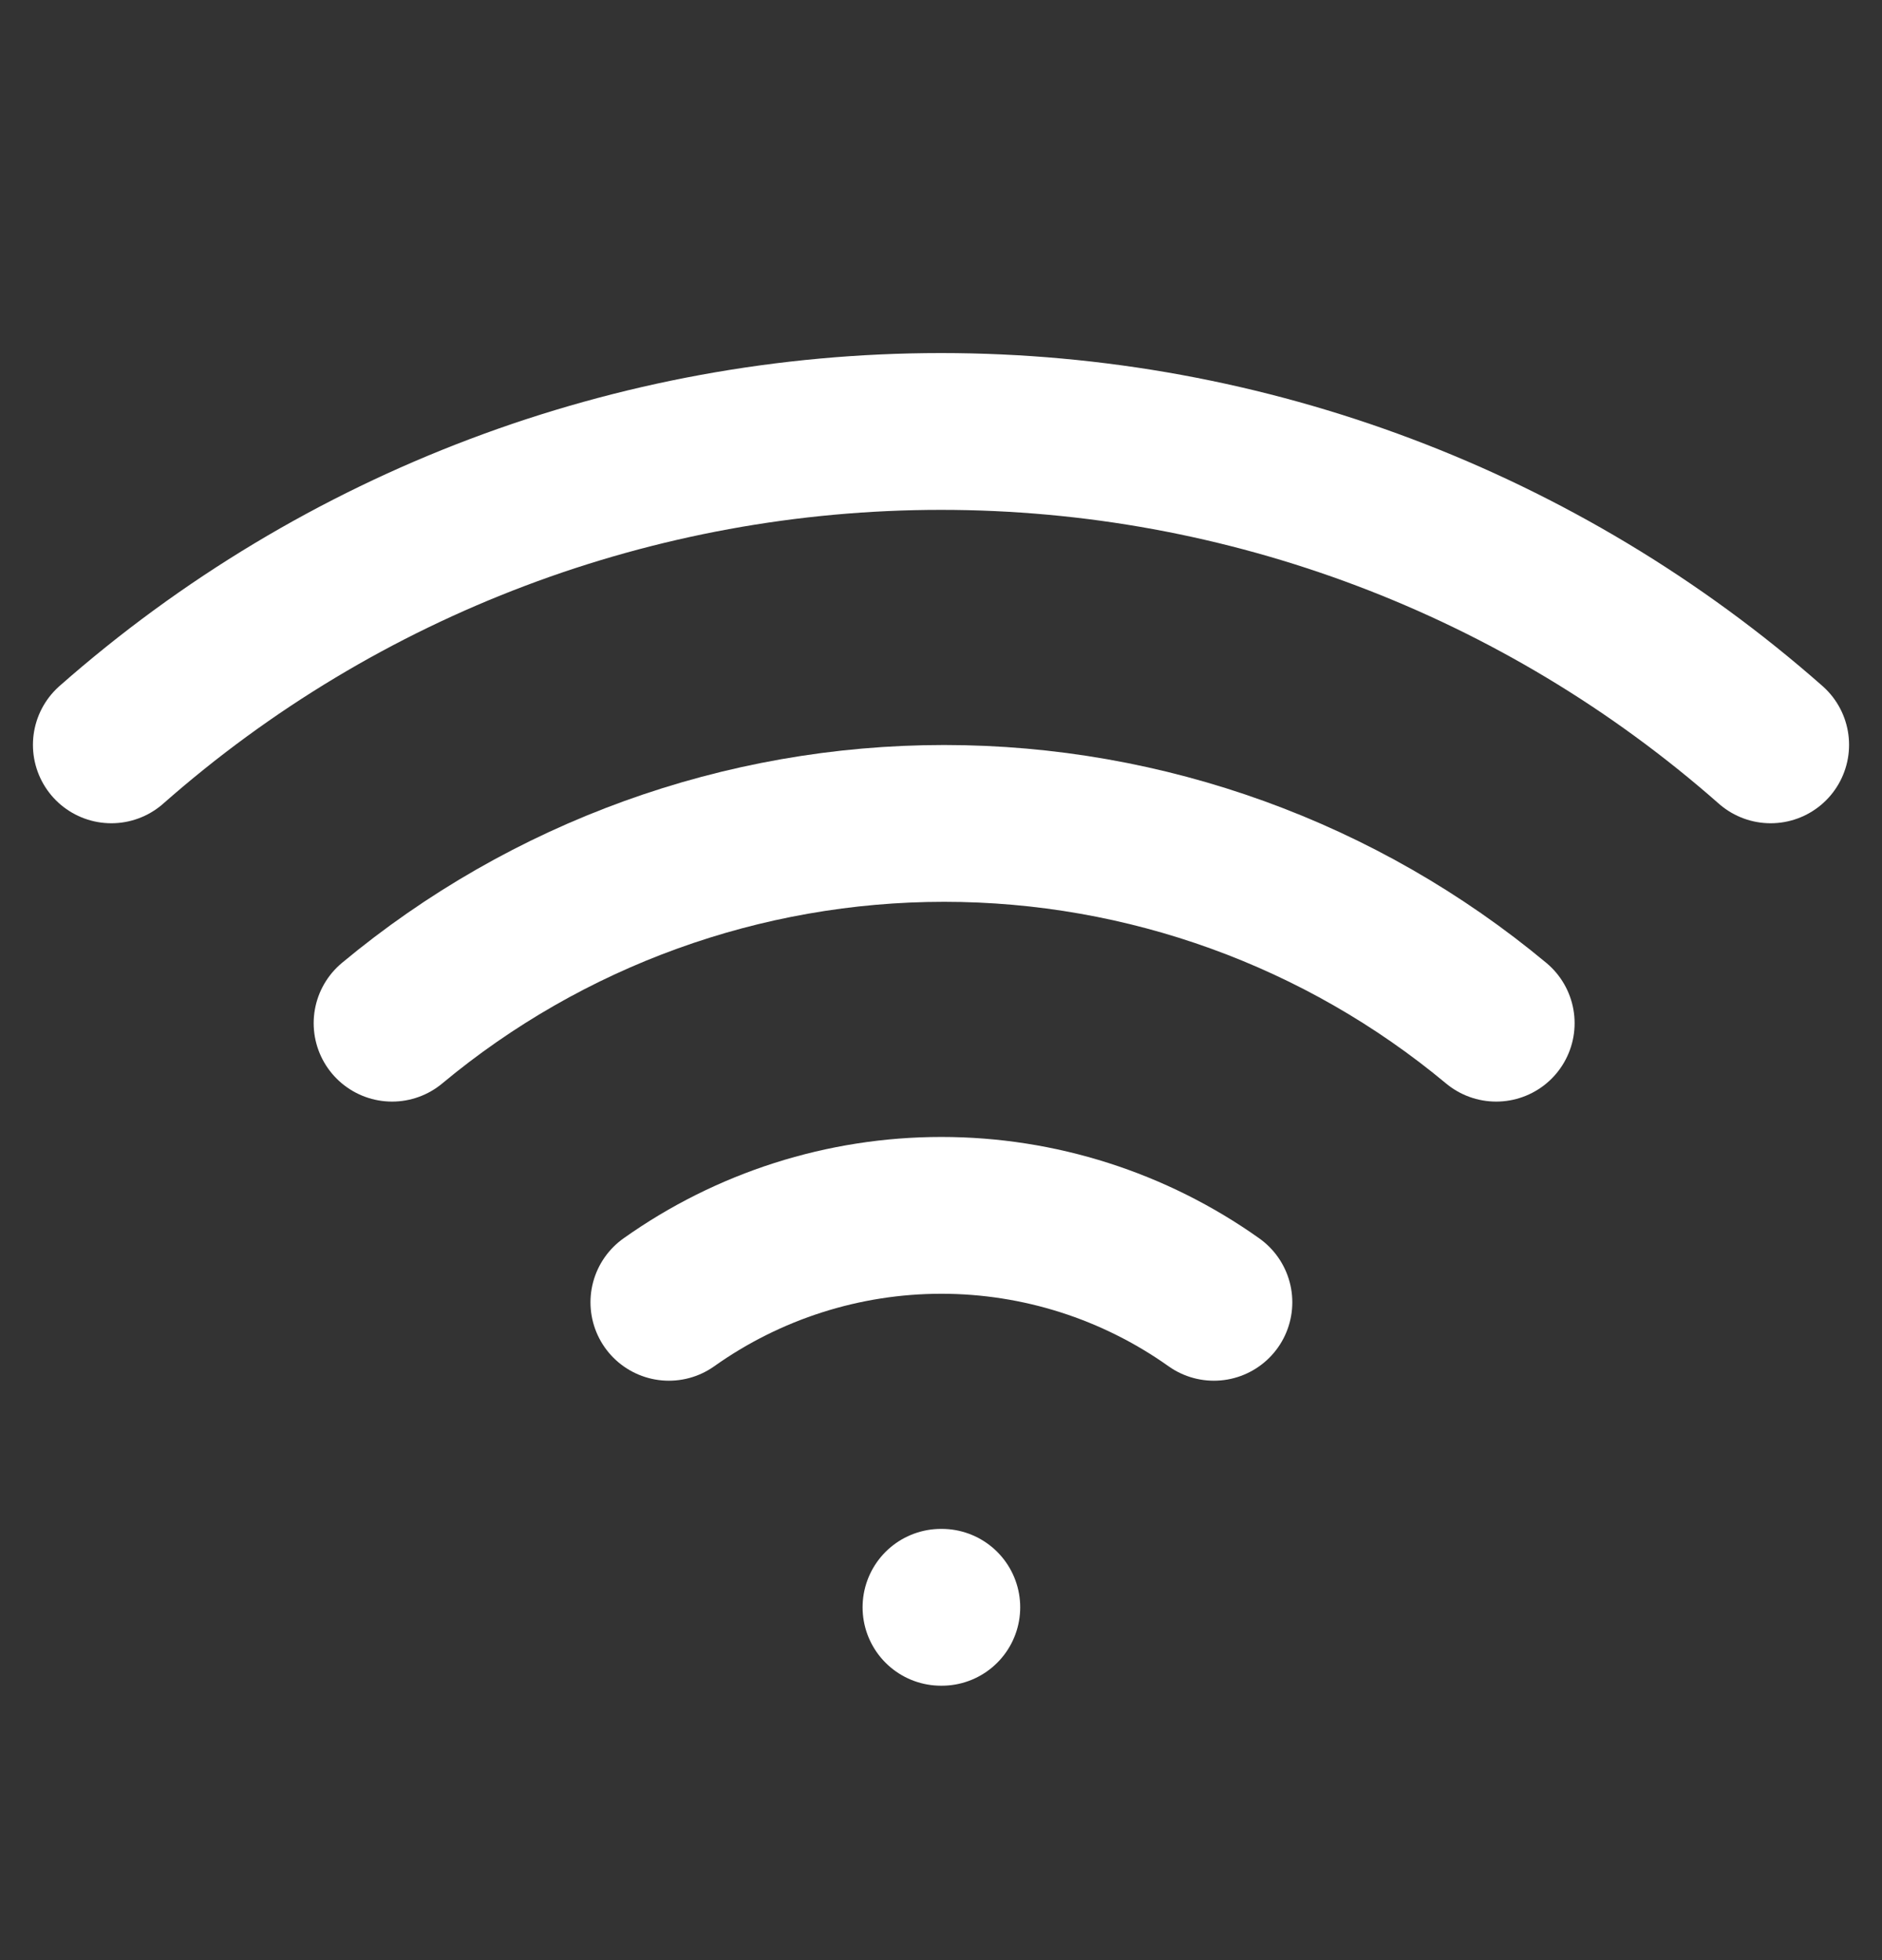<svg width="24" height="25" viewBox="0 0 24 25" fill="none" xmlns="http://www.w3.org/2000/svg">
<rect x="0" y="0" width="24" height="25" fill="#333333" stroke="none"/>
<path d="M5 13.05C6.977 11.404 9.468 10.502 12.04 10.502C14.612 10.502 17.103 11.404 19.08 13.05" stroke="white" stroke-width="2" stroke-linecap="round" stroke-linejoin="round"/>
<path d="M1.42 9.5C4.342 6.924 8.104 5.503 12 5.503C15.896 5.503 19.657 6.924 22.58 9.5" stroke="white" stroke-width="2" stroke-linecap="round" stroke-linejoin="round"/>
<path d="M8.53 16.61C9.545 15.889 10.759 15.501 12.005 15.501C13.25 15.501 14.465 15.889 15.48 16.61" stroke="white" stroke-width="2" stroke-linecap="round" stroke-linejoin="round"/>
<path d="M12 20.5H12.01" stroke="white" stroke-width="2" stroke-linecap="round" stroke-linejoin="round"/>
</svg>
